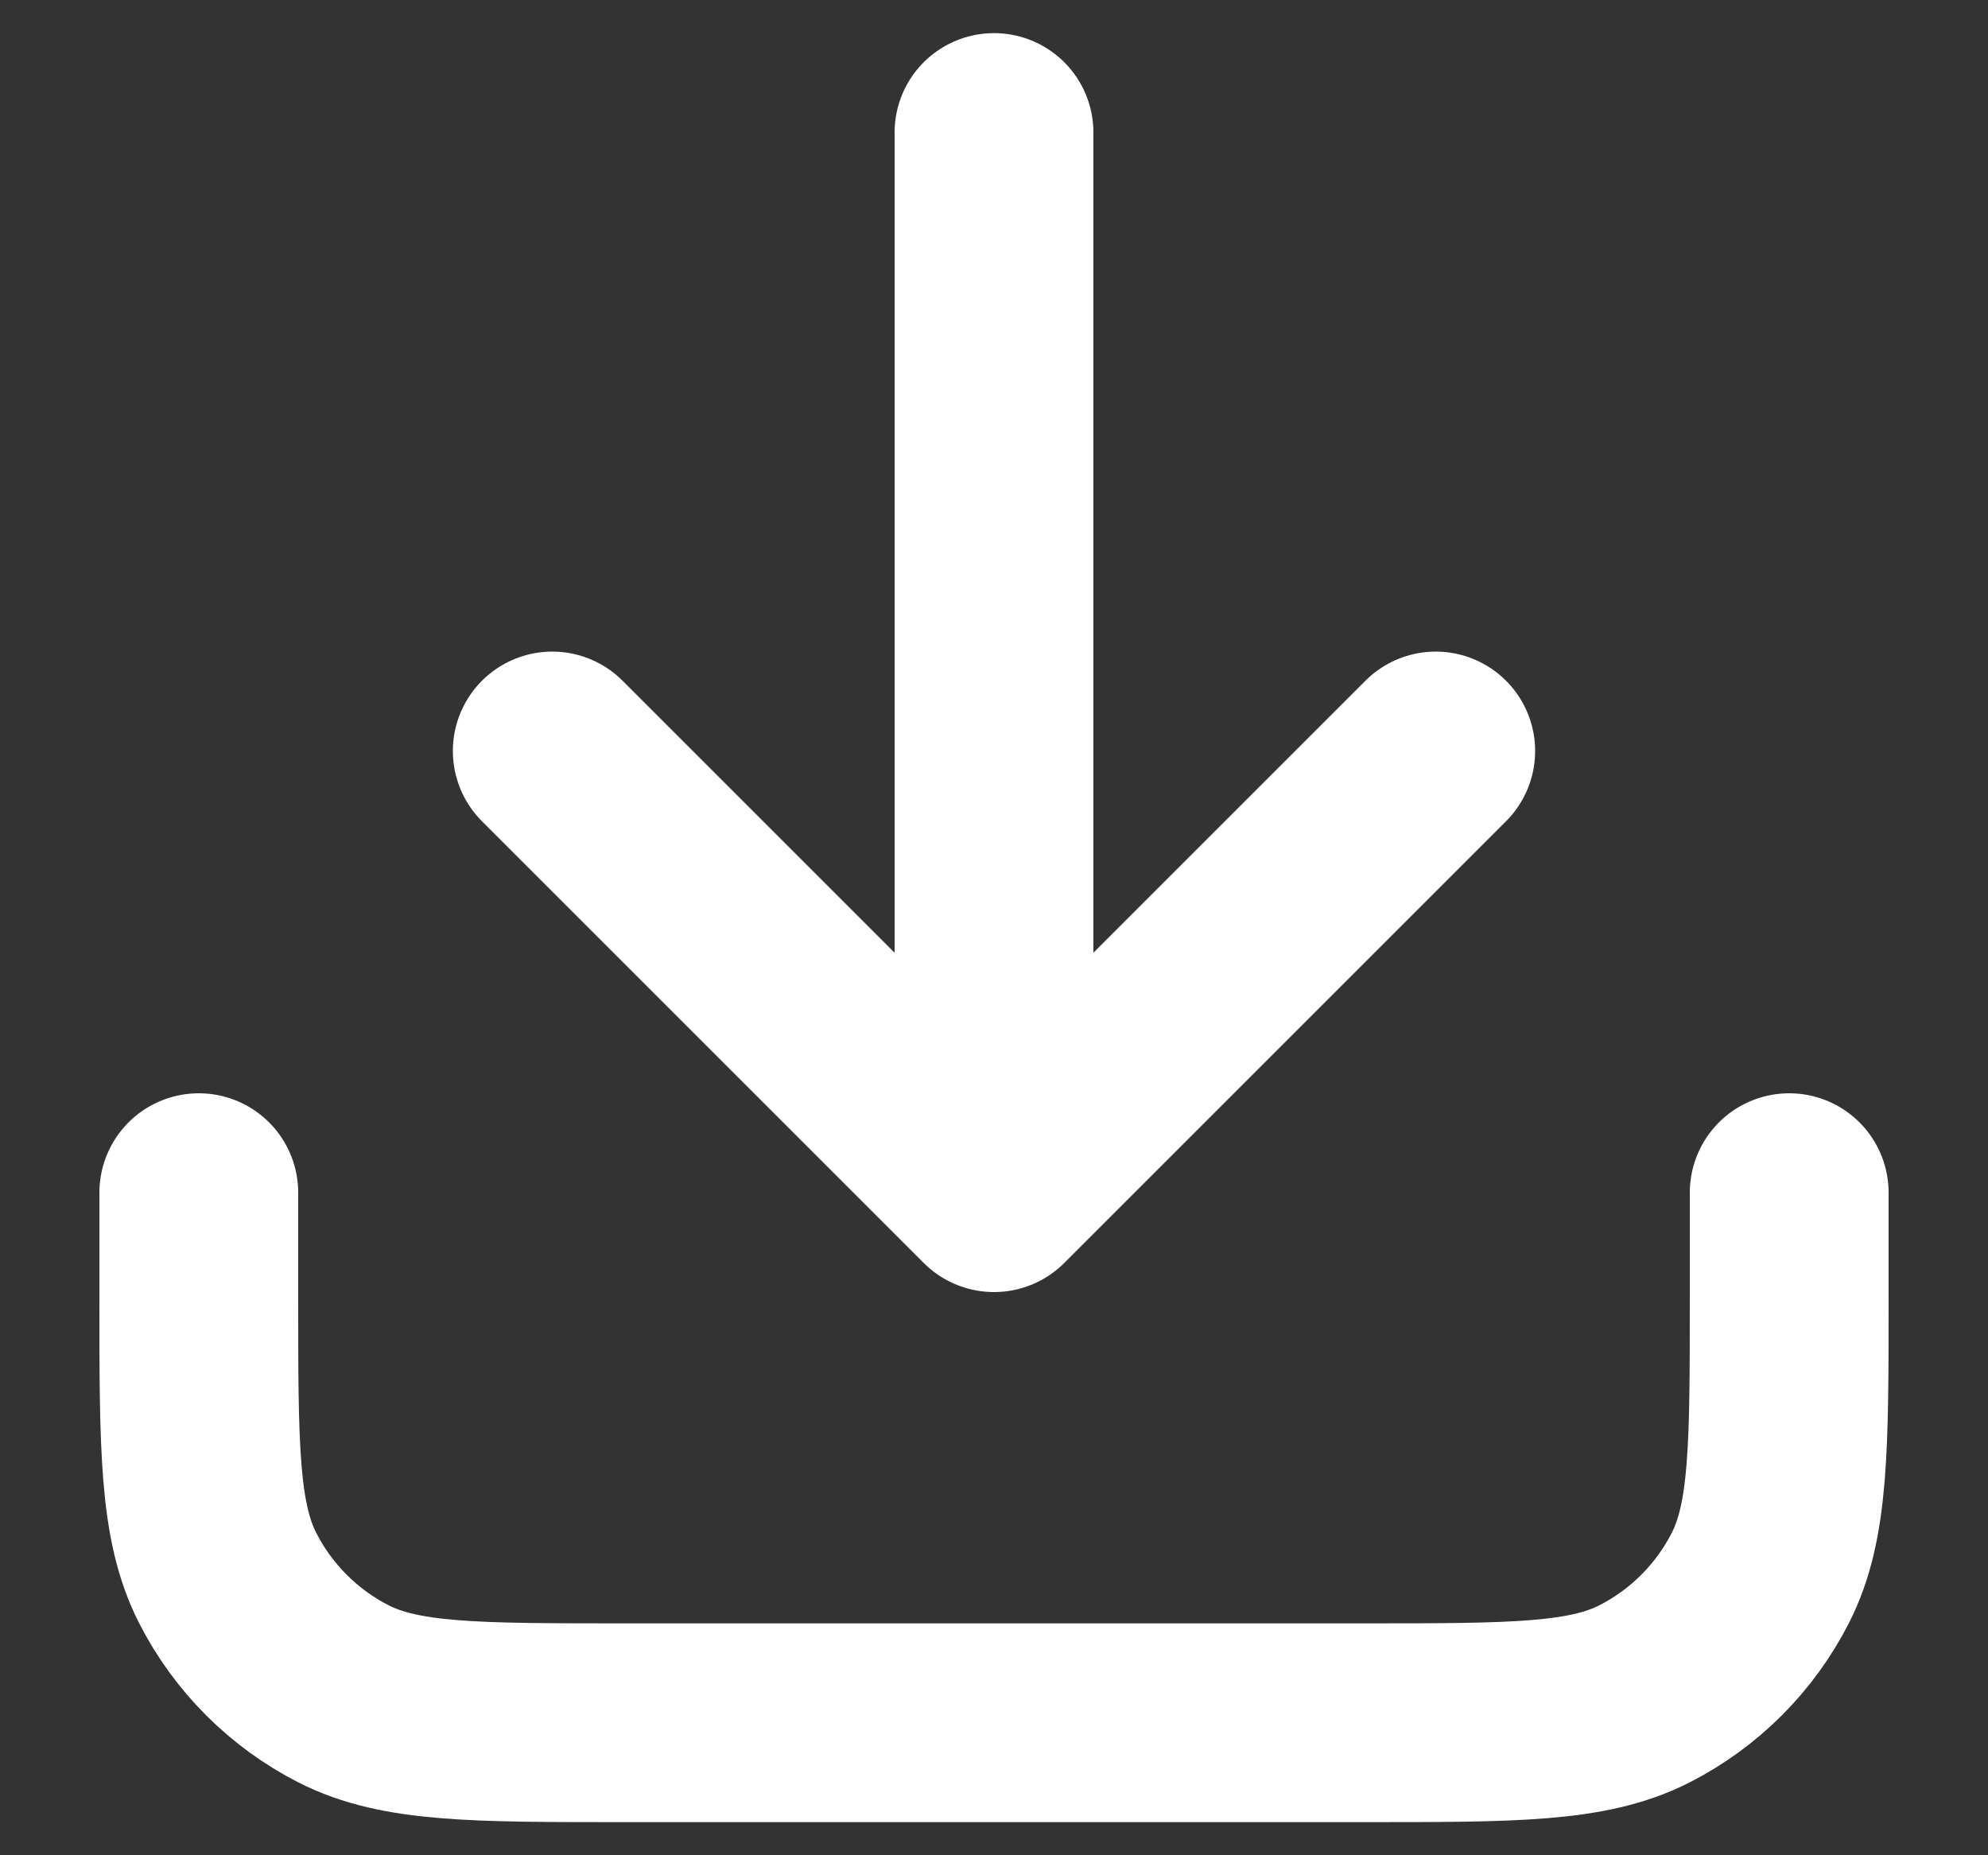 <svg width="15" height="14" viewBox="0 0 15 14" fill="none" xmlns="http://www.w3.org/2000/svg">
<rect x="0" y="0" width="15" height="14" fill="#333333" stroke="none"/>
<path d="M13.5 9V9.8C13.5 10.92 13.5 11.48 13.282 11.908C13.09 12.284 12.784 12.59 12.408 12.782C11.98 13 11.42 13 10.3 13H4.7C3.58 13 3.02 13 2.592 12.782C2.216 12.59 1.91 12.284 1.718 11.908C1.5 11.48 1.5 10.92 1.5 9.8V9M10.833 5.667L7.5 9M7.5 9L4.167 5.667M7.5 9V1" stroke="white" stroke-width="1.5" stroke-linecap="round" stroke-linejoin="round"/>
</svg>
